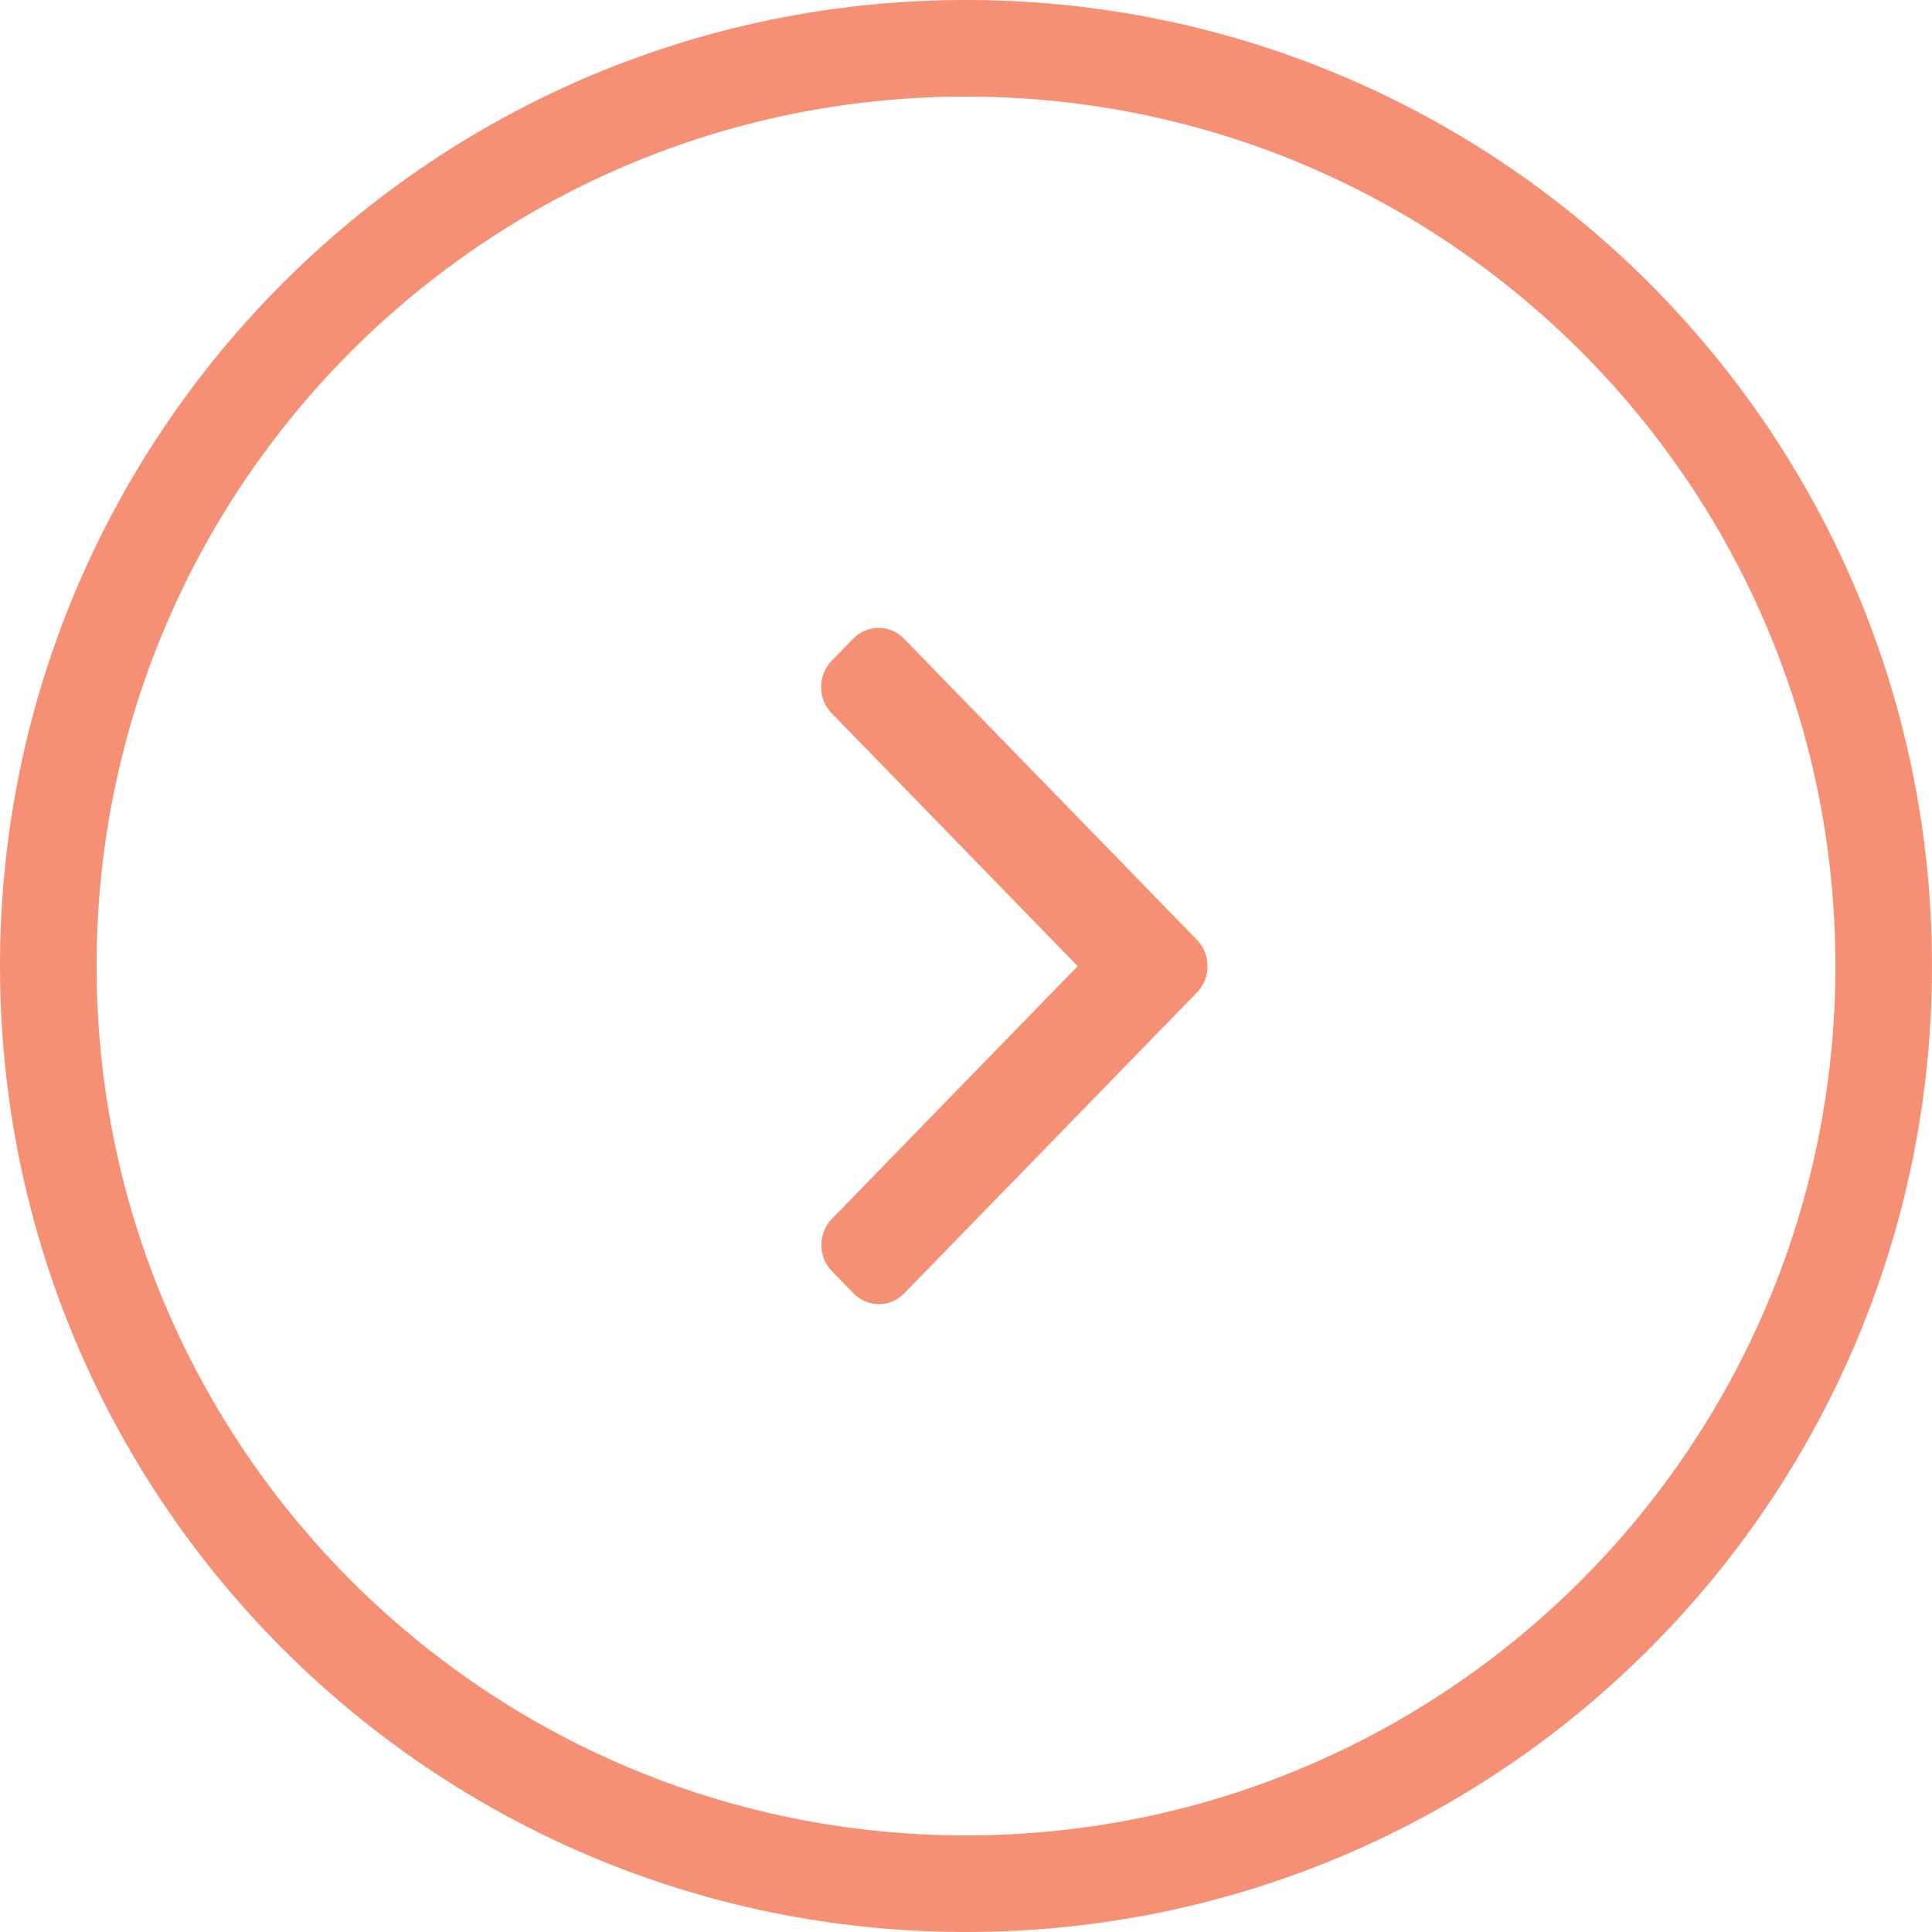<svg width="40" height="40" viewBox="0 0 40 40" fill="none" xmlns="http://www.w3.org/2000/svg">
<path fill-rule="evenodd" clip-rule="evenodd" d="M38 20C38 29.941 29.941 38 20 38C10.059 38 2 29.941 2 20C2 10.059 10.059 2 20 2C29.941 2 38 10.059 38 20ZM20 40C31.046 40 40 31.046 40 20C40 8.954 31.046 0 20 0C8.954 0 0 8.954 0 20C0 31.046 8.954 40 20 40ZM17.217 14.765L22.312 20.003L17.223 25.235C16.933 25.533 16.933 26.019 17.223 26.317L17.669 26.776C17.81 26.921 17.997 27 18.196 27C18.396 27 18.583 26.921 18.723 26.776L24.783 20.547C24.924 20.402 25 20.209 25 20.003C25 19.797 24.924 19.604 24.783 19.46L18.717 13.224C18.577 13.079 18.39 13 18.191 13C17.991 13 17.804 13.079 17.664 13.224L17.217 13.682C17.077 13.827 17 14.019 17 14.224C17 14.429 17.077 14.621 17.217 14.765Z" fill="#F59075"/>
</svg>
